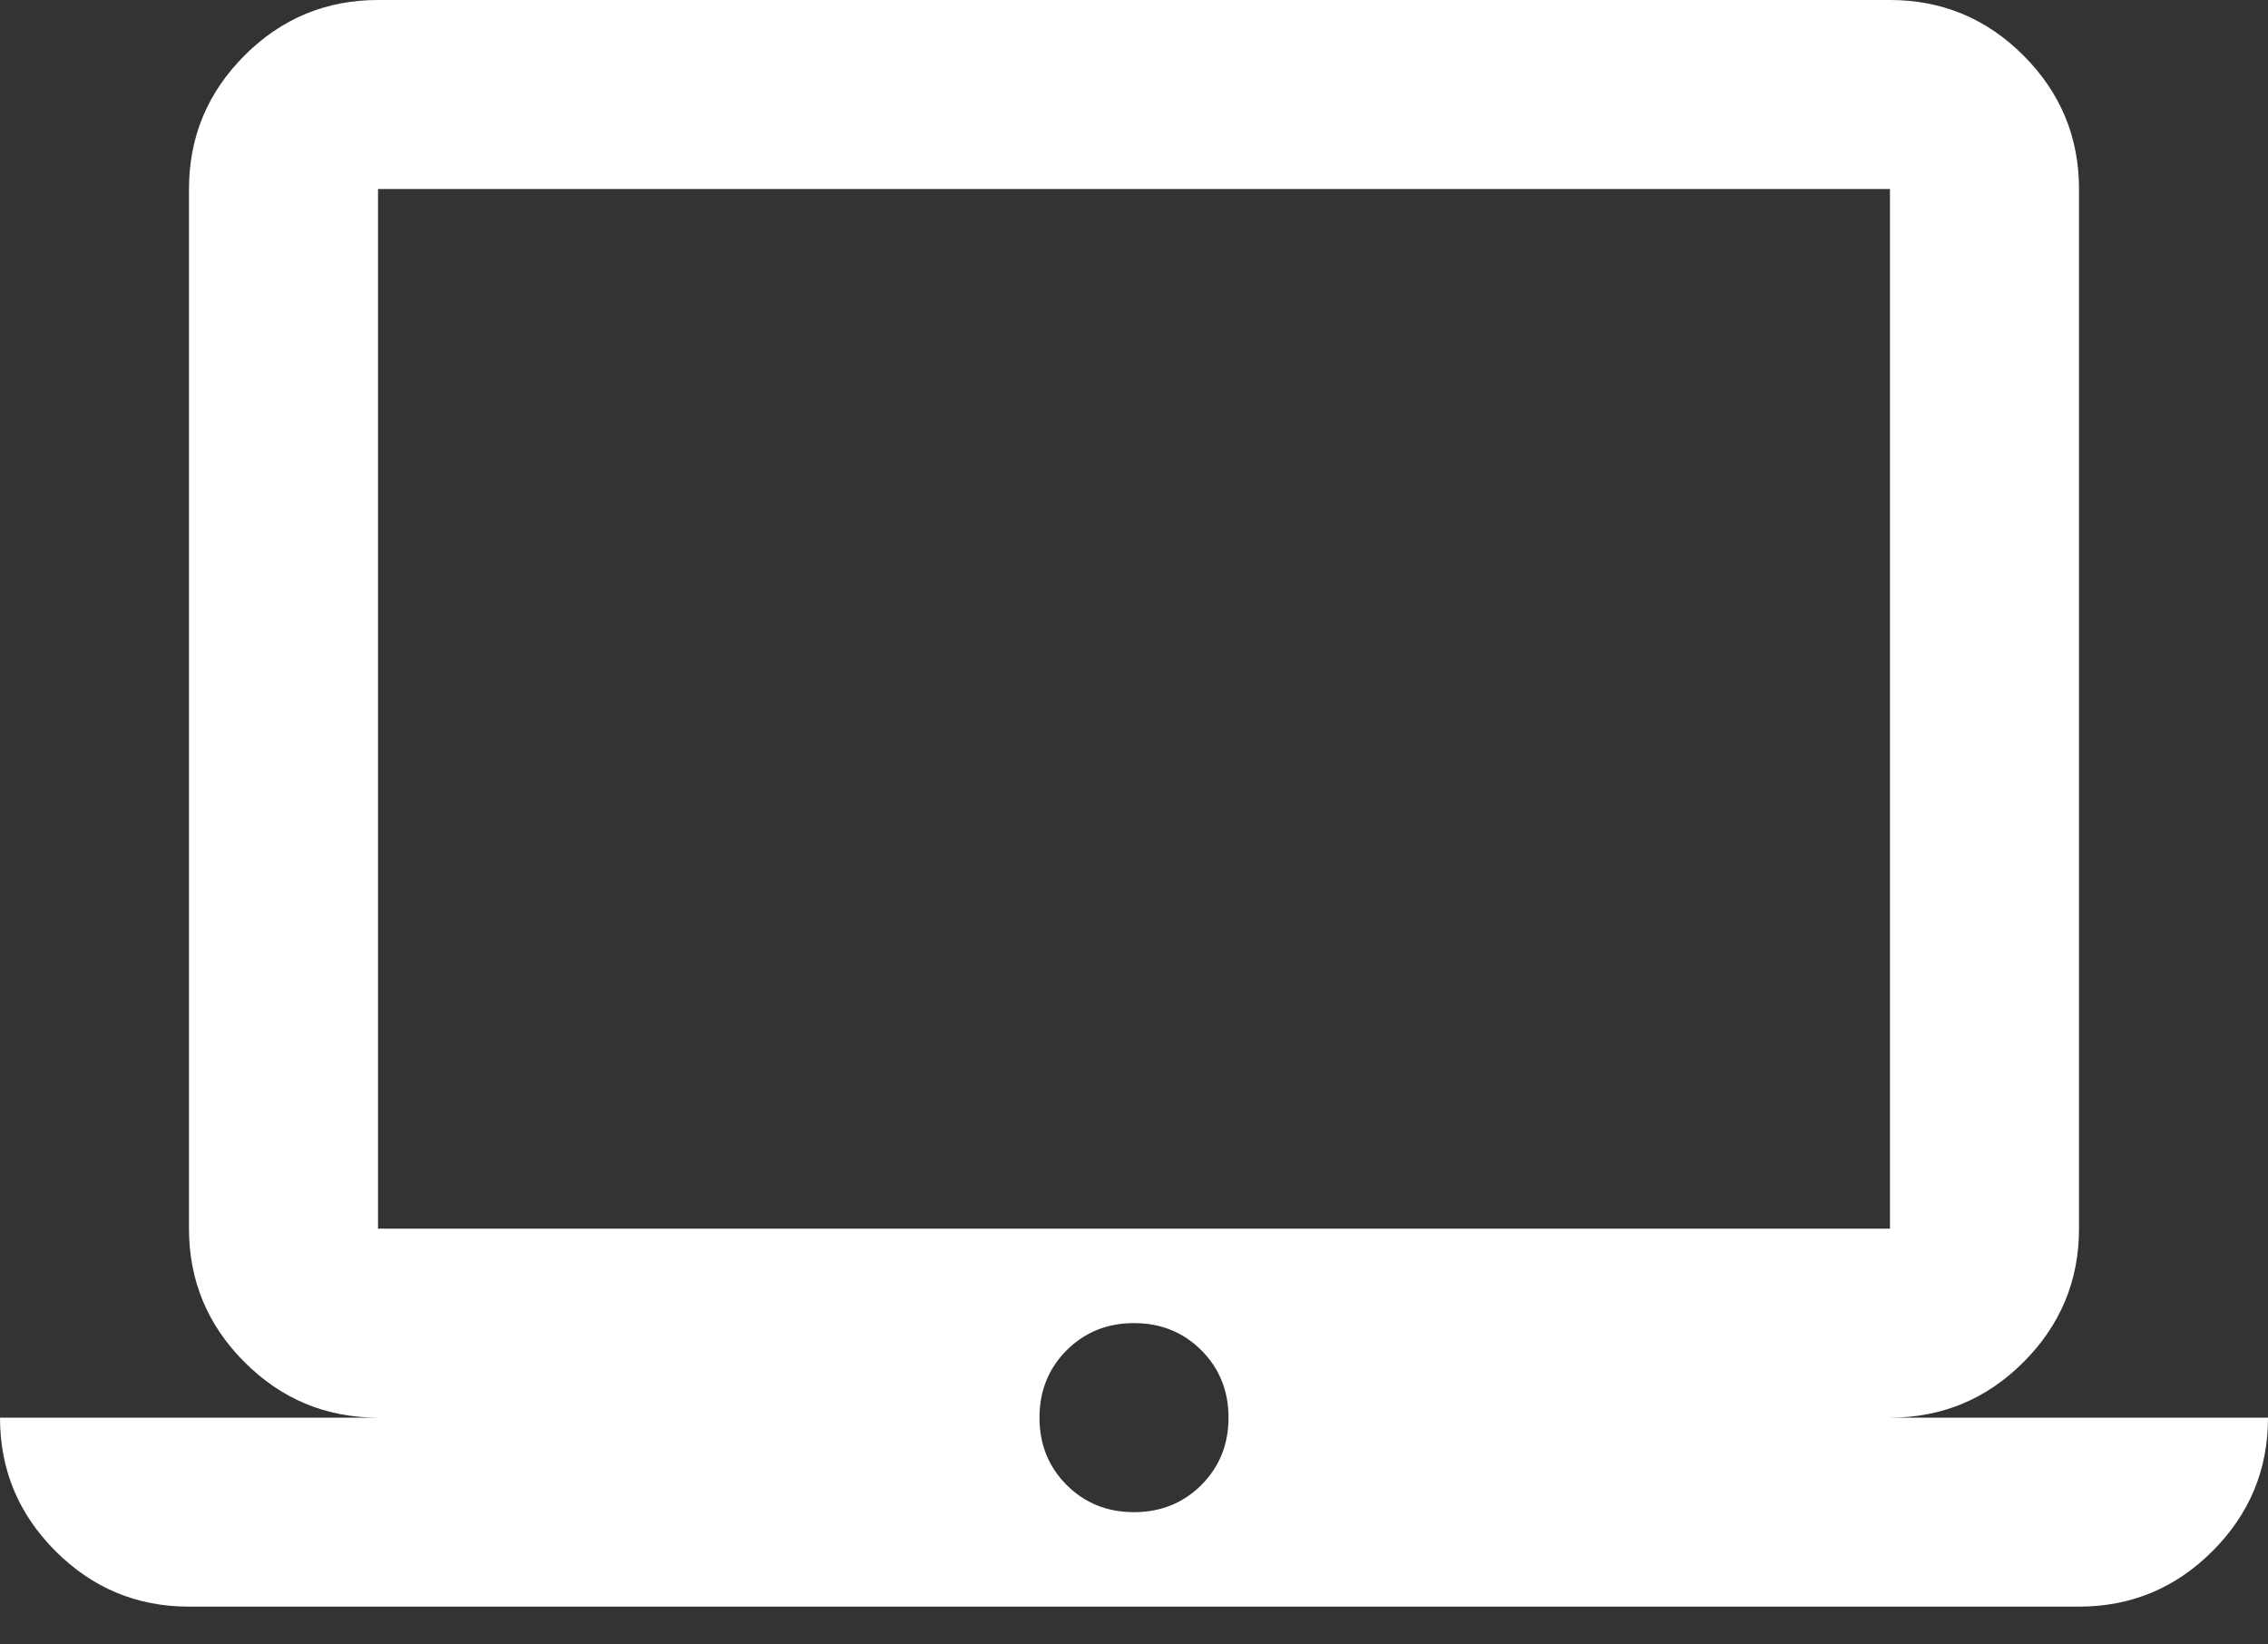 <svg width="40" height="29" viewBox="0 0 40 29" fill="none" xmlns="http://www.w3.org/2000/svg">
<rect x="0" y="0" width="40" height="29" fill="#333333" stroke="none"/>
<path d="M3.333 28.333C2.417 28.333 1.632 28.007 0.979 27.354C0.326 26.701 0 25.917 0 25H6.667C5.75 25 4.965 24.674 4.312 24.021C3.66 23.368 3.333 22.583 3.333 21.667V3.333C3.333 2.417 3.66 1.632 4.312 0.979C4.965 0.326 5.75 0 6.667 0H33.333C34.25 0 35.035 0.326 35.688 0.979C36.34 1.632 36.667 2.417 36.667 3.333V21.667C36.667 22.583 36.34 23.368 35.688 24.021C35.035 24.674 34.25 25 33.333 25H40C40 25.917 39.674 26.701 39.021 27.354C38.368 28.007 37.583 28.333 36.667 28.333H3.333ZM20 26.667C20.472 26.667 20.868 26.507 21.188 26.188C21.507 25.868 21.667 25.472 21.667 25C21.667 24.528 21.507 24.132 21.188 23.812C20.868 23.493 20.472 23.333 20 23.333C19.528 23.333 19.132 23.493 18.812 23.812C18.493 24.132 18.333 24.528 18.333 25C18.333 25.472 18.493 25.868 18.812 26.188C19.132 26.507 19.528 26.667 20 26.667ZM6.667 21.667H33.333V3.333H6.667V21.667Z" fill="white"/>
</svg>
